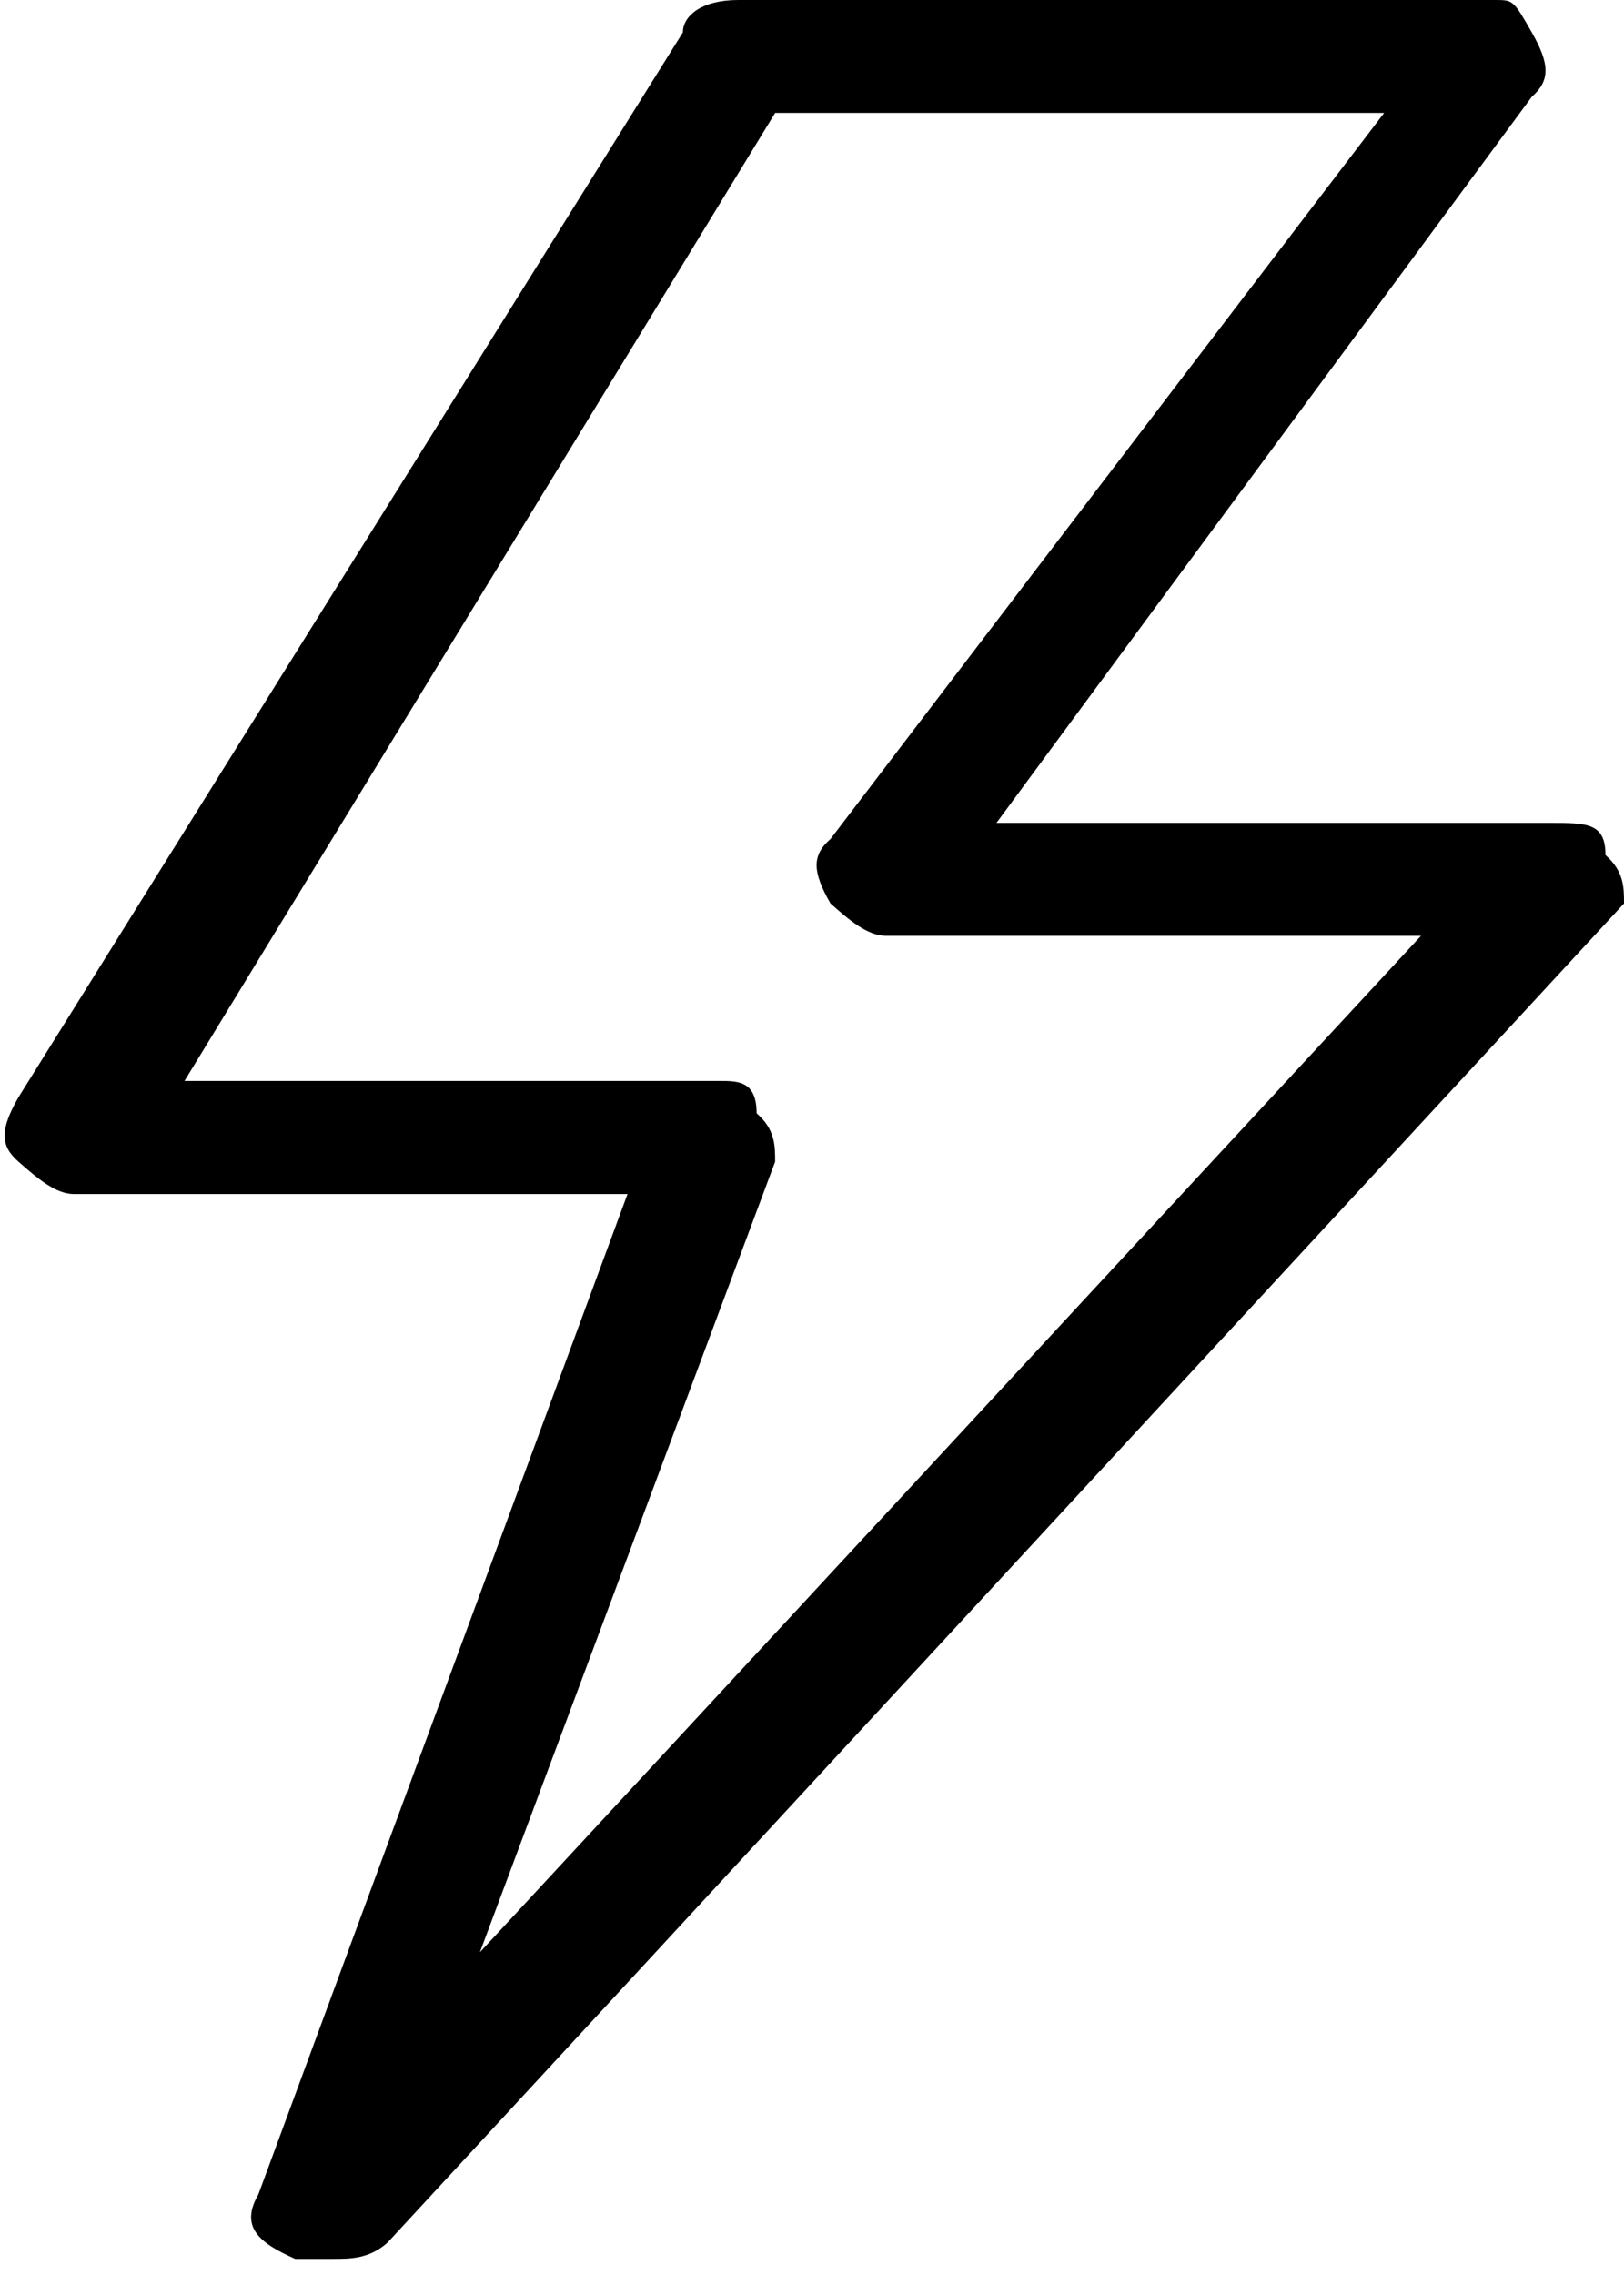 <svg xmlns="http://www.w3.org/2000/svg" width="10" height="14" viewBox="0 0 10 14" fill="none">
    <path
        d="M9.886 5.262C9.886 5.064 9.773 5.064 9.545 5.064H6.136L9.432 0.596C9.545 0.496 9.545 0.397 9.432 0.199C9.318 0 9.318 0 9.205 0H4.545C4.318 0 4.205 0.099 4.205 0.199L0.114 6.752C-2.77404e-05 6.95 -2.77404e-05 7.05 0.114 7.149C0.227 7.248 0.341 7.348 0.455 7.348H3.864L1.591 13.504C1.477 13.702 1.591 13.801 1.818 13.901C1.932 13.901 1.932 13.901 2.045 13.901C2.159 13.901 2.273 13.901 2.386 13.801L10 5.56C10 5.461 10 5.362 9.886 5.262ZM2.955 12.014L4.773 7.149C4.773 7.05 4.773 6.95 4.659 6.851C4.659 6.652 4.545 6.652 4.432 6.652H1.136L4.773 0.695H8.523L5.114 5.163C5 5.262 5 5.362 5.114 5.56C5.227 5.66 5.341 5.759 5.455 5.759H8.75L2.955 12.014Z"
        fill="black" />
</svg>